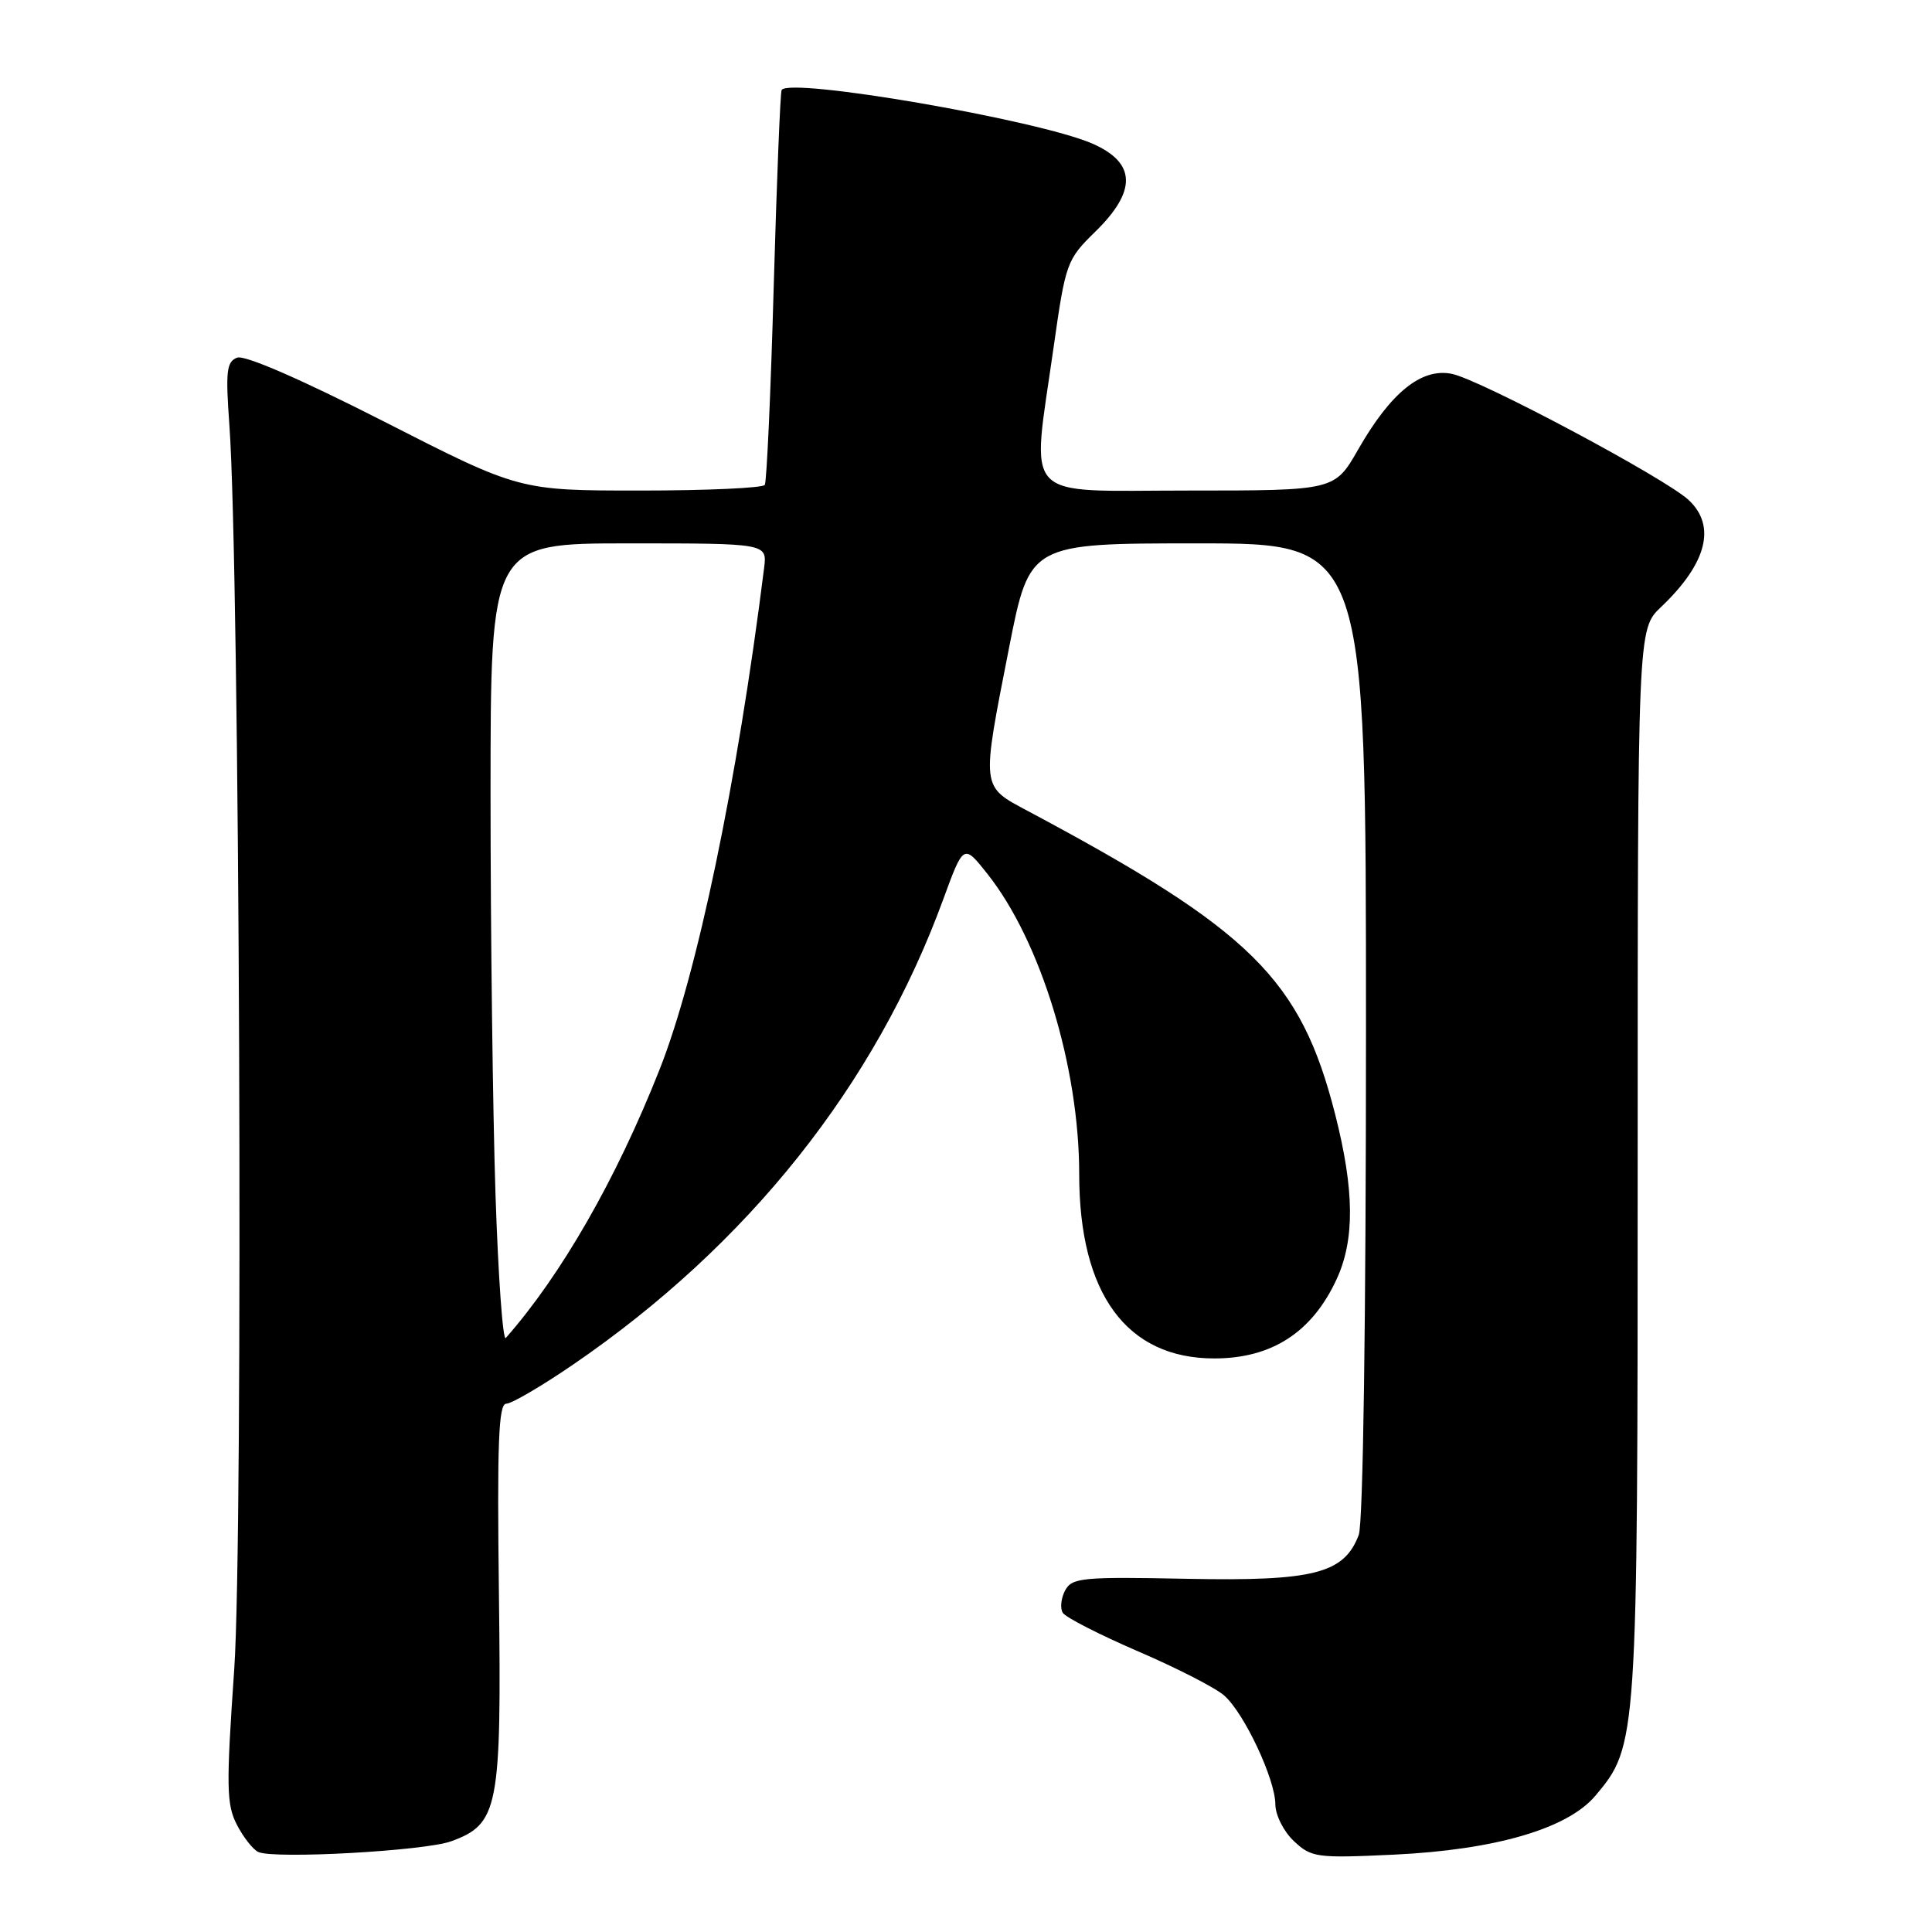 <?xml version="1.0" encoding="UTF-8" standalone="no"?>
<!DOCTYPE svg PUBLIC "-//W3C//DTD SVG 1.1//EN" "http://www.w3.org/Graphics/SVG/1.1/DTD/svg11.dtd" >
<svg xmlns="http://www.w3.org/2000/svg" xmlns:xlink="http://www.w3.org/1999/xlink" version="1.1" viewBox="0 0 256 256">
 <g >
 <path fill="currentColor"
d=" M 59.78 243.98 C 66.06 241.69 66.46 239.62 66.11 211.25 C 65.86 191.21 66.06 186.00 67.08 186.00 C 67.78 186.00 71.77 183.67 75.93 180.82 C 99.14 164.94 116.00 143.75 124.99 119.15 C 127.68 111.81 127.68 111.81 130.85 115.81 C 137.91 124.72 143.00 141.38 143.00 155.58 C 143.00 171.44 149.28 180.00 160.90 180.00 C 168.52 180.00 173.86 176.54 177.11 169.50 C 179.53 164.26 179.47 157.69 176.92 147.67 C 172.35 129.72 165.83 123.28 136.25 107.49 C 129.94 104.12 130.01 104.68 133.71 85.81 C 136.43 72.00 136.43 72.00 158.71 72.00 C 181.00 72.00 181.00 72.00 181.00 136.43 C 181.00 175.04 180.62 201.88 180.04 203.39 C 178.10 208.51 174.09 209.53 157.31 209.20 C 143.37 208.92 142.04 209.05 141.13 210.75 C 140.59 211.77 140.45 213.10 140.82 213.70 C 141.19 214.31 145.70 216.61 150.84 218.83 C 155.98 221.04 161.10 223.67 162.23 224.68 C 164.88 227.03 168.98 235.76 168.99 239.08 C 169.00 240.51 170.09 242.68 171.45 243.96 C 173.78 246.14 174.45 246.23 184.70 245.75 C 198.16 245.11 207.72 242.31 211.40 237.94 C 216.97 231.32 217.00 230.85 217.00 154.01 C 217.00 83.37 217.00 83.37 220.09 80.44 C 226.17 74.66 227.45 69.70 223.75 66.25 C 220.62 63.34 196.18 50.32 192.39 49.54 C 188.36 48.71 184.29 52.00 179.97 59.55 C 176.85 65.00 176.85 65.00 157.43 65.00 C 135.00 65.00 136.67 66.79 139.61 46.00 C 141.20 34.81 141.35 34.40 145.12 30.71 C 150.67 25.29 150.55 21.57 144.75 19.03 C 137.52 15.88 104.56 10.20 103.57 11.93 C 103.39 12.25 102.92 23.98 102.52 38.00 C 102.13 52.02 101.59 63.84 101.34 64.25 C 101.09 64.66 93.67 65.00 84.85 65.00 C 68.81 65.00 68.81 65.00 50.93 55.88 C 39.90 50.26 32.43 47.01 31.42 47.39 C 30.02 47.93 29.88 49.20 30.39 56.26 C 31.76 74.85 32.26 203.37 31.04 221.13 C 29.96 236.75 30.00 239.10 31.39 241.79 C 32.25 243.46 33.53 245.08 34.23 245.40 C 36.35 246.36 56.27 245.26 59.78 243.98 Z  M 65.66 158.38 C 65.30 147.54 65.00 123.68 65.00 105.34 C 65.00 72.00 65.00 72.00 83.33 72.00 C 101.65 72.00 101.65 72.00 101.25 75.25 C 97.69 103.65 92.36 129.20 87.38 141.76 C 81.64 156.27 74.37 168.94 67.02 177.29 C 66.63 177.72 66.02 169.21 65.66 158.38 Z "/>
</g>
</svg>
